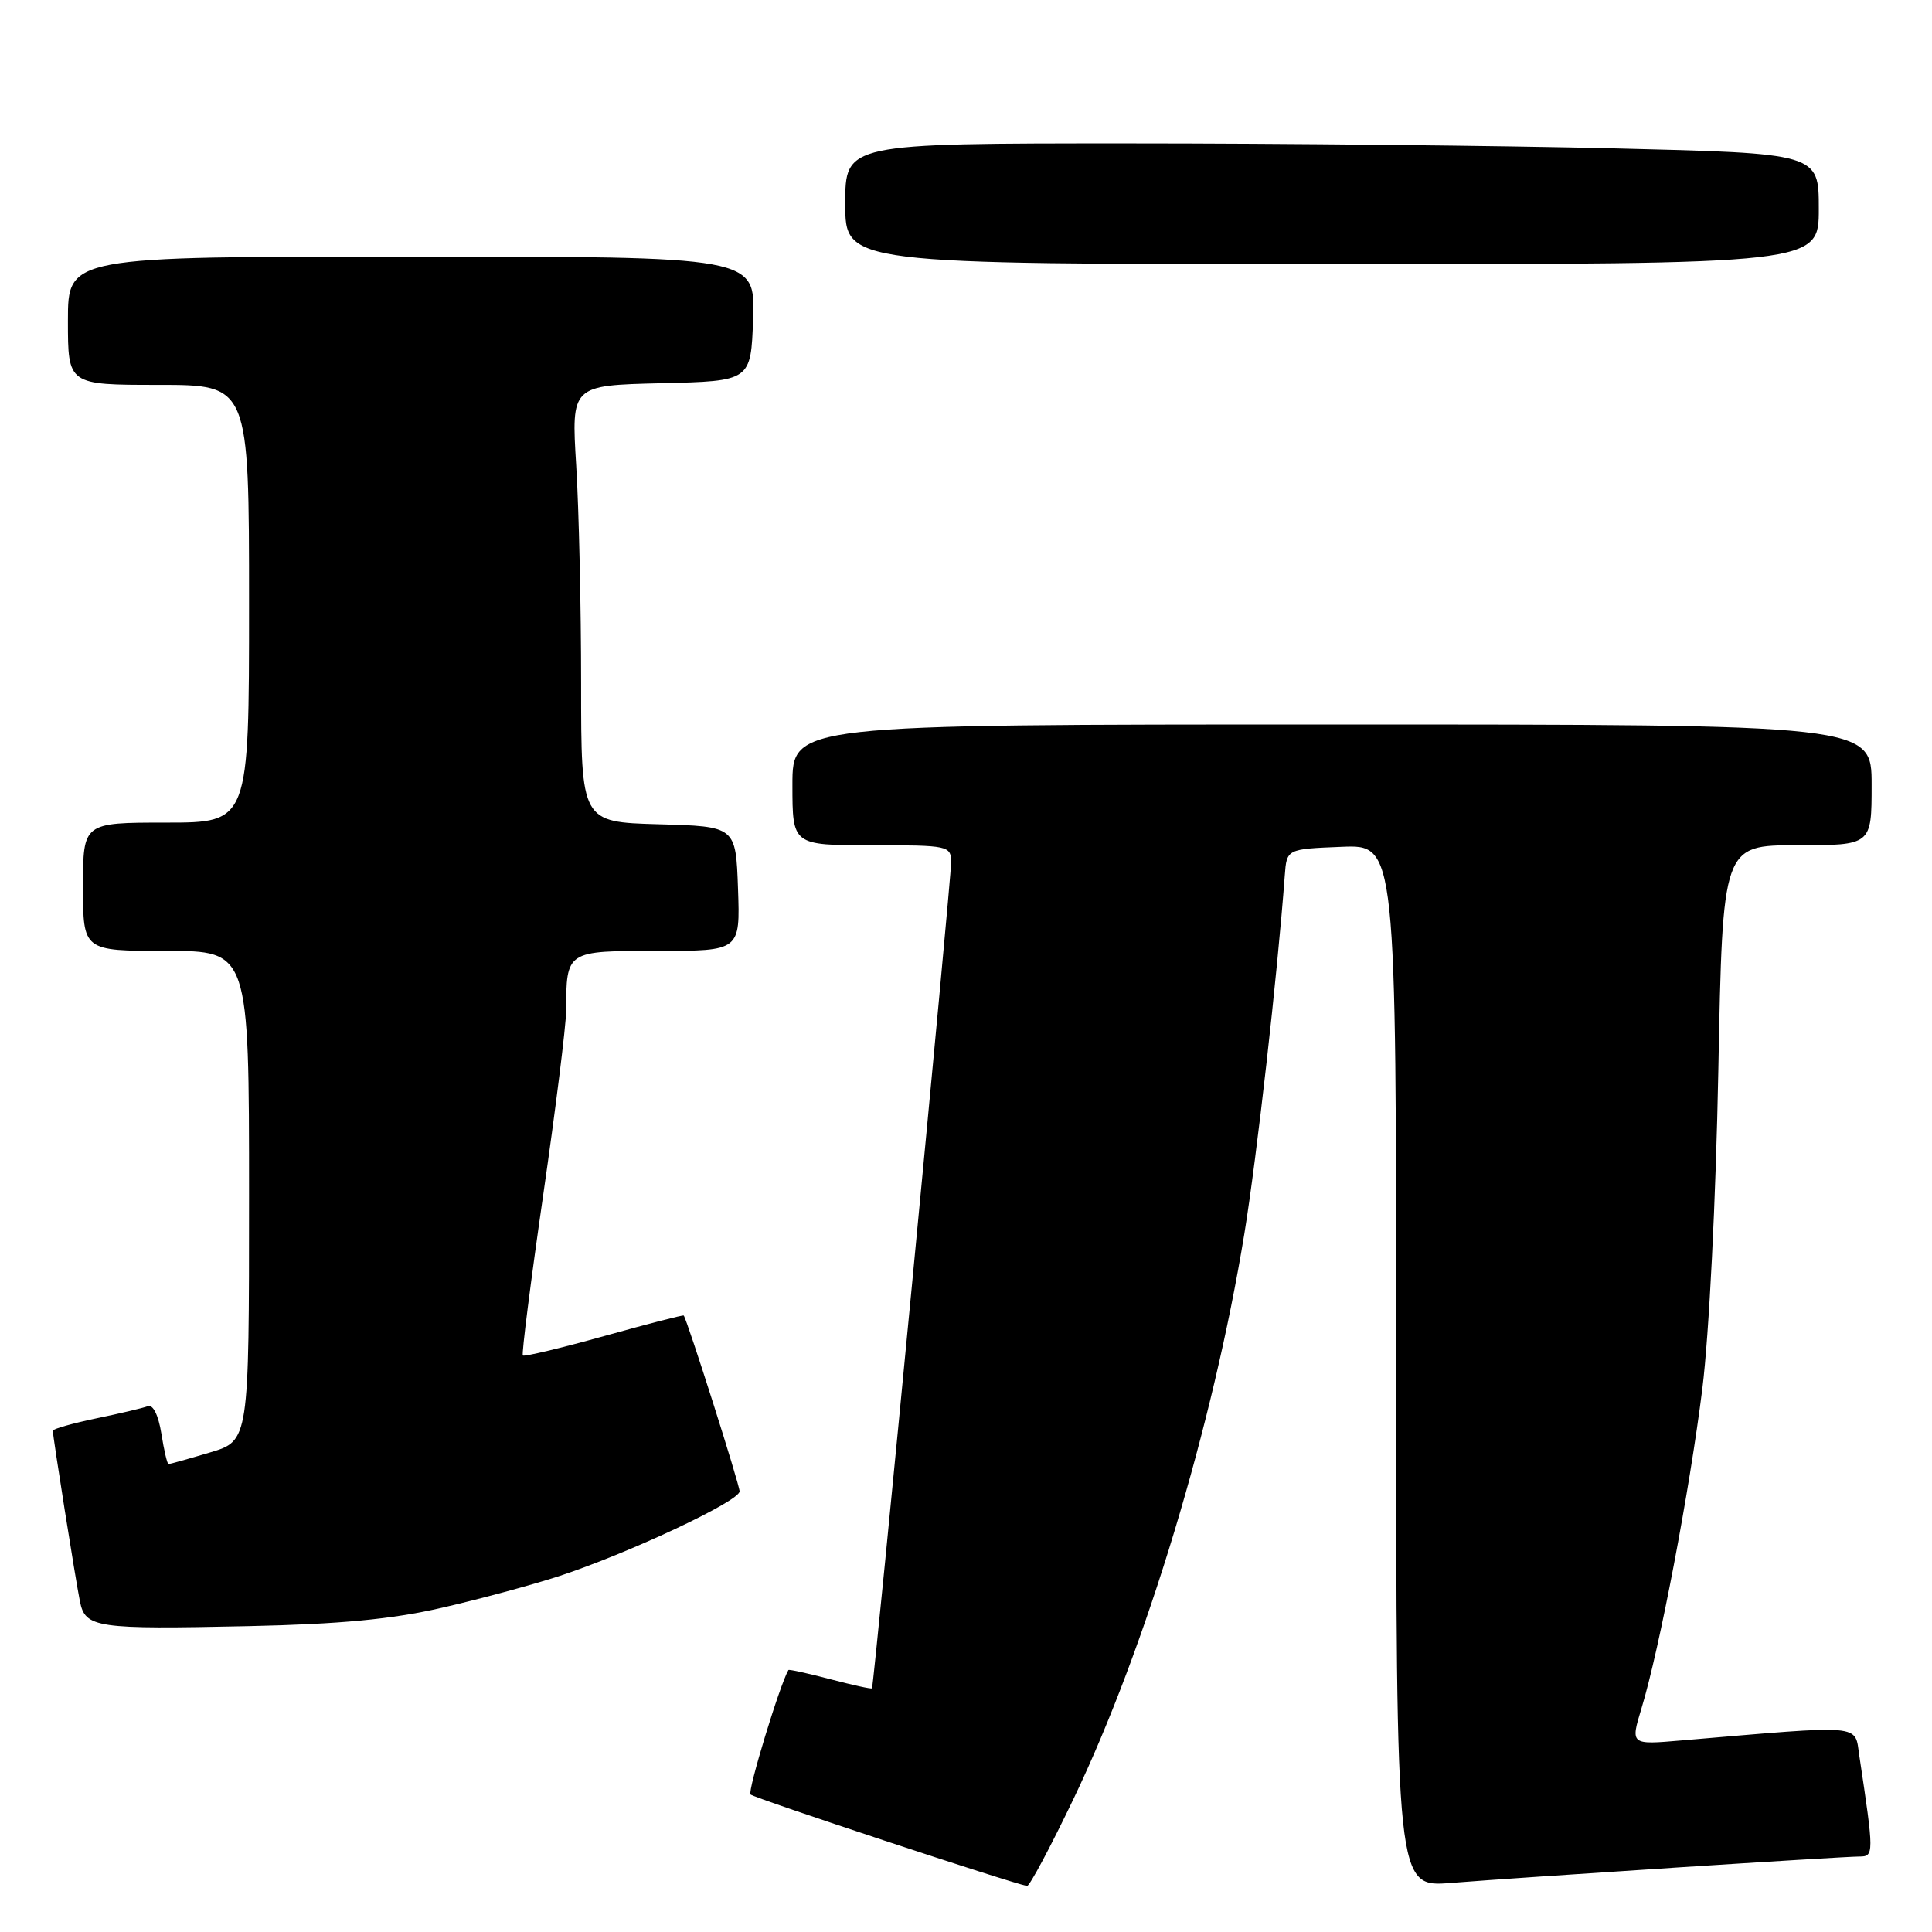 <?xml version="1.0" encoding="UTF-8" standalone="no"?>
<!DOCTYPE svg PUBLIC "-//W3C//DTD SVG 1.1//EN" "http://www.w3.org/Graphics/SVG/1.1/DTD/svg11.dtd" >
<svg xmlns="http://www.w3.org/2000/svg" xmlns:xlink="http://www.w3.org/1999/xlink" version="1.1" viewBox="0 0 256 256">
 <g >
 <path fill="currentColor"
d=" M 142.30 238.25 C 151.86 218.26 160.74 188.84 164.88 163.50 C 166.53 153.40 169.26 129.22 170.24 116.00 C 170.50 112.50 170.50 112.50 177.75 112.21 C 185.00 111.91 185.00 111.91 185.00 181.00 C 185.00 250.08 185.00 250.08 192.25 249.50 C 201.92 248.73 244.00 246.01 246.36 246.00 C 248.33 246.00 248.33 245.70 246.37 232.66 C 245.73 228.41 247.24 228.54 222.77 230.62 C 216.04 231.20 216.04 231.20 217.51 226.35 C 219.88 218.58 223.88 197.54 225.57 184.00 C 226.47 176.77 227.36 158.96 227.69 141.75 C 228.26 112.00 228.26 112.00 238.13 112.00 C 248.00 112.00 248.00 112.00 248.00 104.00 C 248.00 96.00 248.00 96.00 176.50 96.00 C 105.00 96.00 105.00 96.00 105.00 104.00 C 105.00 112.00 105.00 112.00 115.50 112.00 C 125.71 112.00 126.00 112.06 126.03 114.25 C 126.06 116.40 115.82 223.27 115.54 223.71 C 115.47 223.83 112.97 223.28 110.00 222.50 C 107.03 221.72 104.54 221.17 104.47 221.29 C 103.34 223.19 99.02 237.36 99.45 237.78 C 99.93 238.26 134.12 249.57 136.09 249.90 C 136.41 249.96 139.21 244.71 142.30 238.25 Z  M 58.50 213.05 C 63.45 211.92 70.42 210.03 74.00 208.87 C 83.16 205.88 98.00 198.92 98.00 197.61 C 98.00 196.73 91.10 175.02 90.60 174.32 C 90.52 174.21 85.77 175.44 80.04 177.04 C 74.30 178.64 69.46 179.79 69.28 179.61 C 69.10 179.43 70.31 169.88 71.97 158.39 C 73.63 146.90 75.00 135.93 75.01 134.00 C 75.05 125.94 74.97 126.00 87.16 126.00 C 98.08 126.00 98.08 126.00 97.79 117.75 C 97.50 109.50 97.50 109.50 87.25 109.22 C 77.00 108.93 77.00 108.93 77.00 90.62 C 77.00 80.55 76.71 67.53 76.35 61.69 C 75.70 51.07 75.70 51.07 87.60 50.78 C 99.50 50.50 99.50 50.50 99.79 42.25 C 100.08 34.00 100.08 34.00 54.54 34.00 C 9.00 34.00 9.00 34.00 9.00 42.50 C 9.00 51.00 9.00 51.00 21.00 51.00 C 33.00 51.00 33.00 51.00 33.00 80.00 C 33.00 109.00 33.00 109.00 22.00 109.00 C 11.00 109.00 11.00 109.00 11.00 117.50 C 11.00 126.00 11.00 126.00 22.00 126.00 C 33.00 126.00 33.00 126.00 33.00 158.46 C 33.00 190.92 33.00 190.92 27.82 192.46 C 24.97 193.31 22.50 194.00 22.33 194.00 C 22.16 194.00 21.73 192.18 21.38 189.95 C 20.99 187.52 20.27 186.07 19.59 186.33 C 18.96 186.57 15.87 187.30 12.72 187.95 C 9.58 188.61 7.00 189.34 7.00 189.58 C 7.00 190.35 10.02 209.39 10.59 212.19 C 11.30 215.71 12.70 215.91 33.00 215.47 C 45.04 215.21 51.93 214.56 58.50 213.05 Z  M 241.00 27.66 C 241.00 20.32 241.00 20.32 213.84 19.66 C 198.90 19.30 169.87 19.00 149.34 19.00 C 112.00 19.00 112.00 19.00 112.00 27.00 C 112.00 35.00 112.00 35.00 176.50 35.00 C 241.00 35.00 241.00 35.00 241.00 27.66 Z "/>
</g>
</svg>